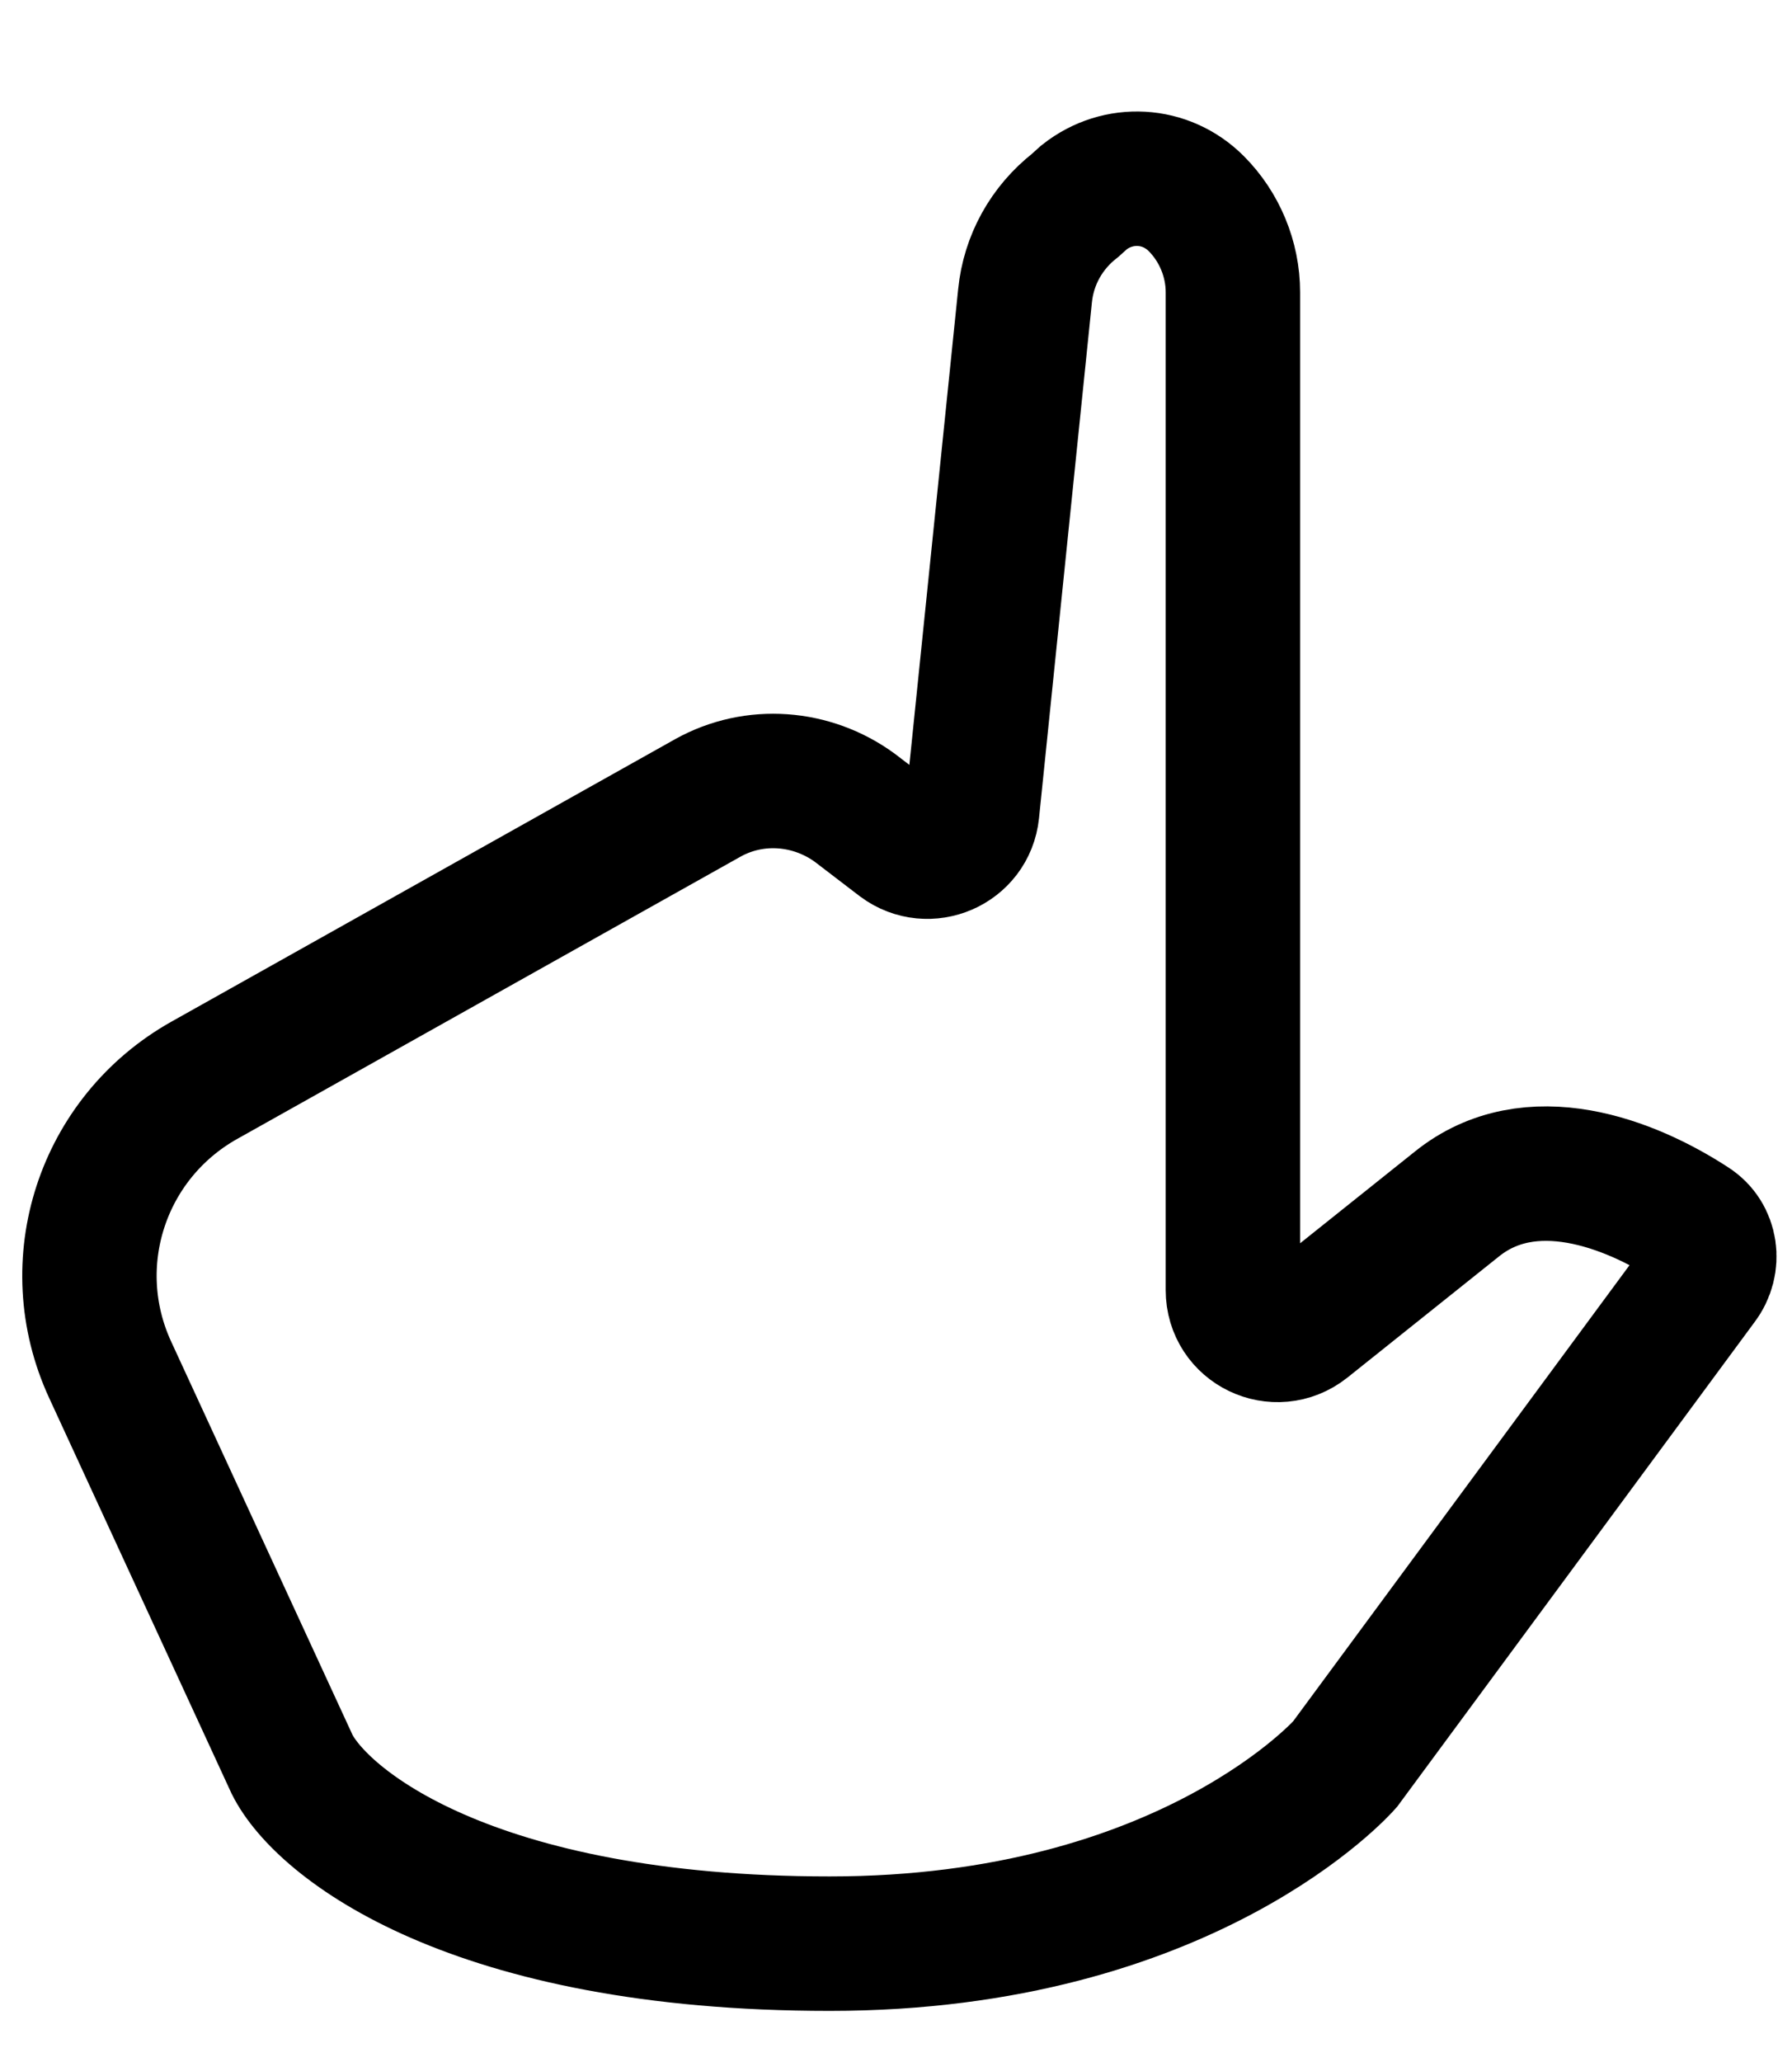 <svg width="20" height="23" viewBox="0 0 20 23" fill="none" xmlns="http://www.w3.org/2000/svg" xmlns:xlink="http://www.w3.org/1999/xlink">
	<desc>
			Created with Pixso.
	</desc>
	<defs>
		<clipPath id="clip57_14">
			<rect id="фрейм 5" width="20" height="23" fill="white" fill-opacity="0"/>
		</clipPath>
	</defs>
	<rect id="фрейм 5" width="20" height="23" fill="#FFFFFF" fill-opacity="0"/>
	<g clip-path="url(#clip57_14)">
		<path id="path" d="M3.26 19.68L1.23 15.28C0.68 14.09 1.14 12.69 2.28 12.05L7.9 8.9C8.42 8.61 9.06 8.66 9.54 9.01L10.05 9.4C10.36 9.63 10.81 9.44 10.85 9.05L11.44 3.3C11.48 2.9 11.68 2.54 12 2.29L12.1 2.2C12.48 1.9 13.01 1.93 13.35 2.27C13.61 2.53 13.76 2.89 13.76 3.26L13.76 14.39C13.76 14.81 14.24 15.04 14.57 14.78L16.26 13.43C17.08 12.77 18.19 13.2 18.88 13.65C19.1 13.79 19.14 14.09 18.98 14.3L15.01 19.68C15.01 19.68 13.26 21.68 9.26 21.68C5.26 21.68 3.59 20.34 3.26 19.68Z" fill="#000000" fill-opacity="0" fill-rule="nonzero"/>
		<path id="path" d="M1.23 15.28C0.68 14.09 1.14 12.69 2.28 12.05L7.9 8.9C8.42 8.61 9.06 8.66 9.54 9.01L10.05 9.4C10.36 9.63 10.81 9.44 10.85 9.05L11.44 3.3C11.48 2.9 11.68 2.54 12 2.29L12.1 2.2C12.48 1.9 13.01 1.93 13.35 2.27C13.61 2.53 13.76 2.89 13.76 3.26L13.76 14.39C13.76 14.81 14.24 15.04 14.57 14.78L16.26 13.43C17.08 12.77 18.19 13.2 18.88 13.65C19.1 13.79 19.14 14.09 18.98 14.3L15.01 19.68C15.01 19.68 13.26 21.68 9.26 21.68C5.26 21.68 3.59 20.34 3.26 19.68L1.23 15.28Z" stroke="#000000" stroke-opacity="1" stroke-width="1.5"/>
	</g>
</svg>
